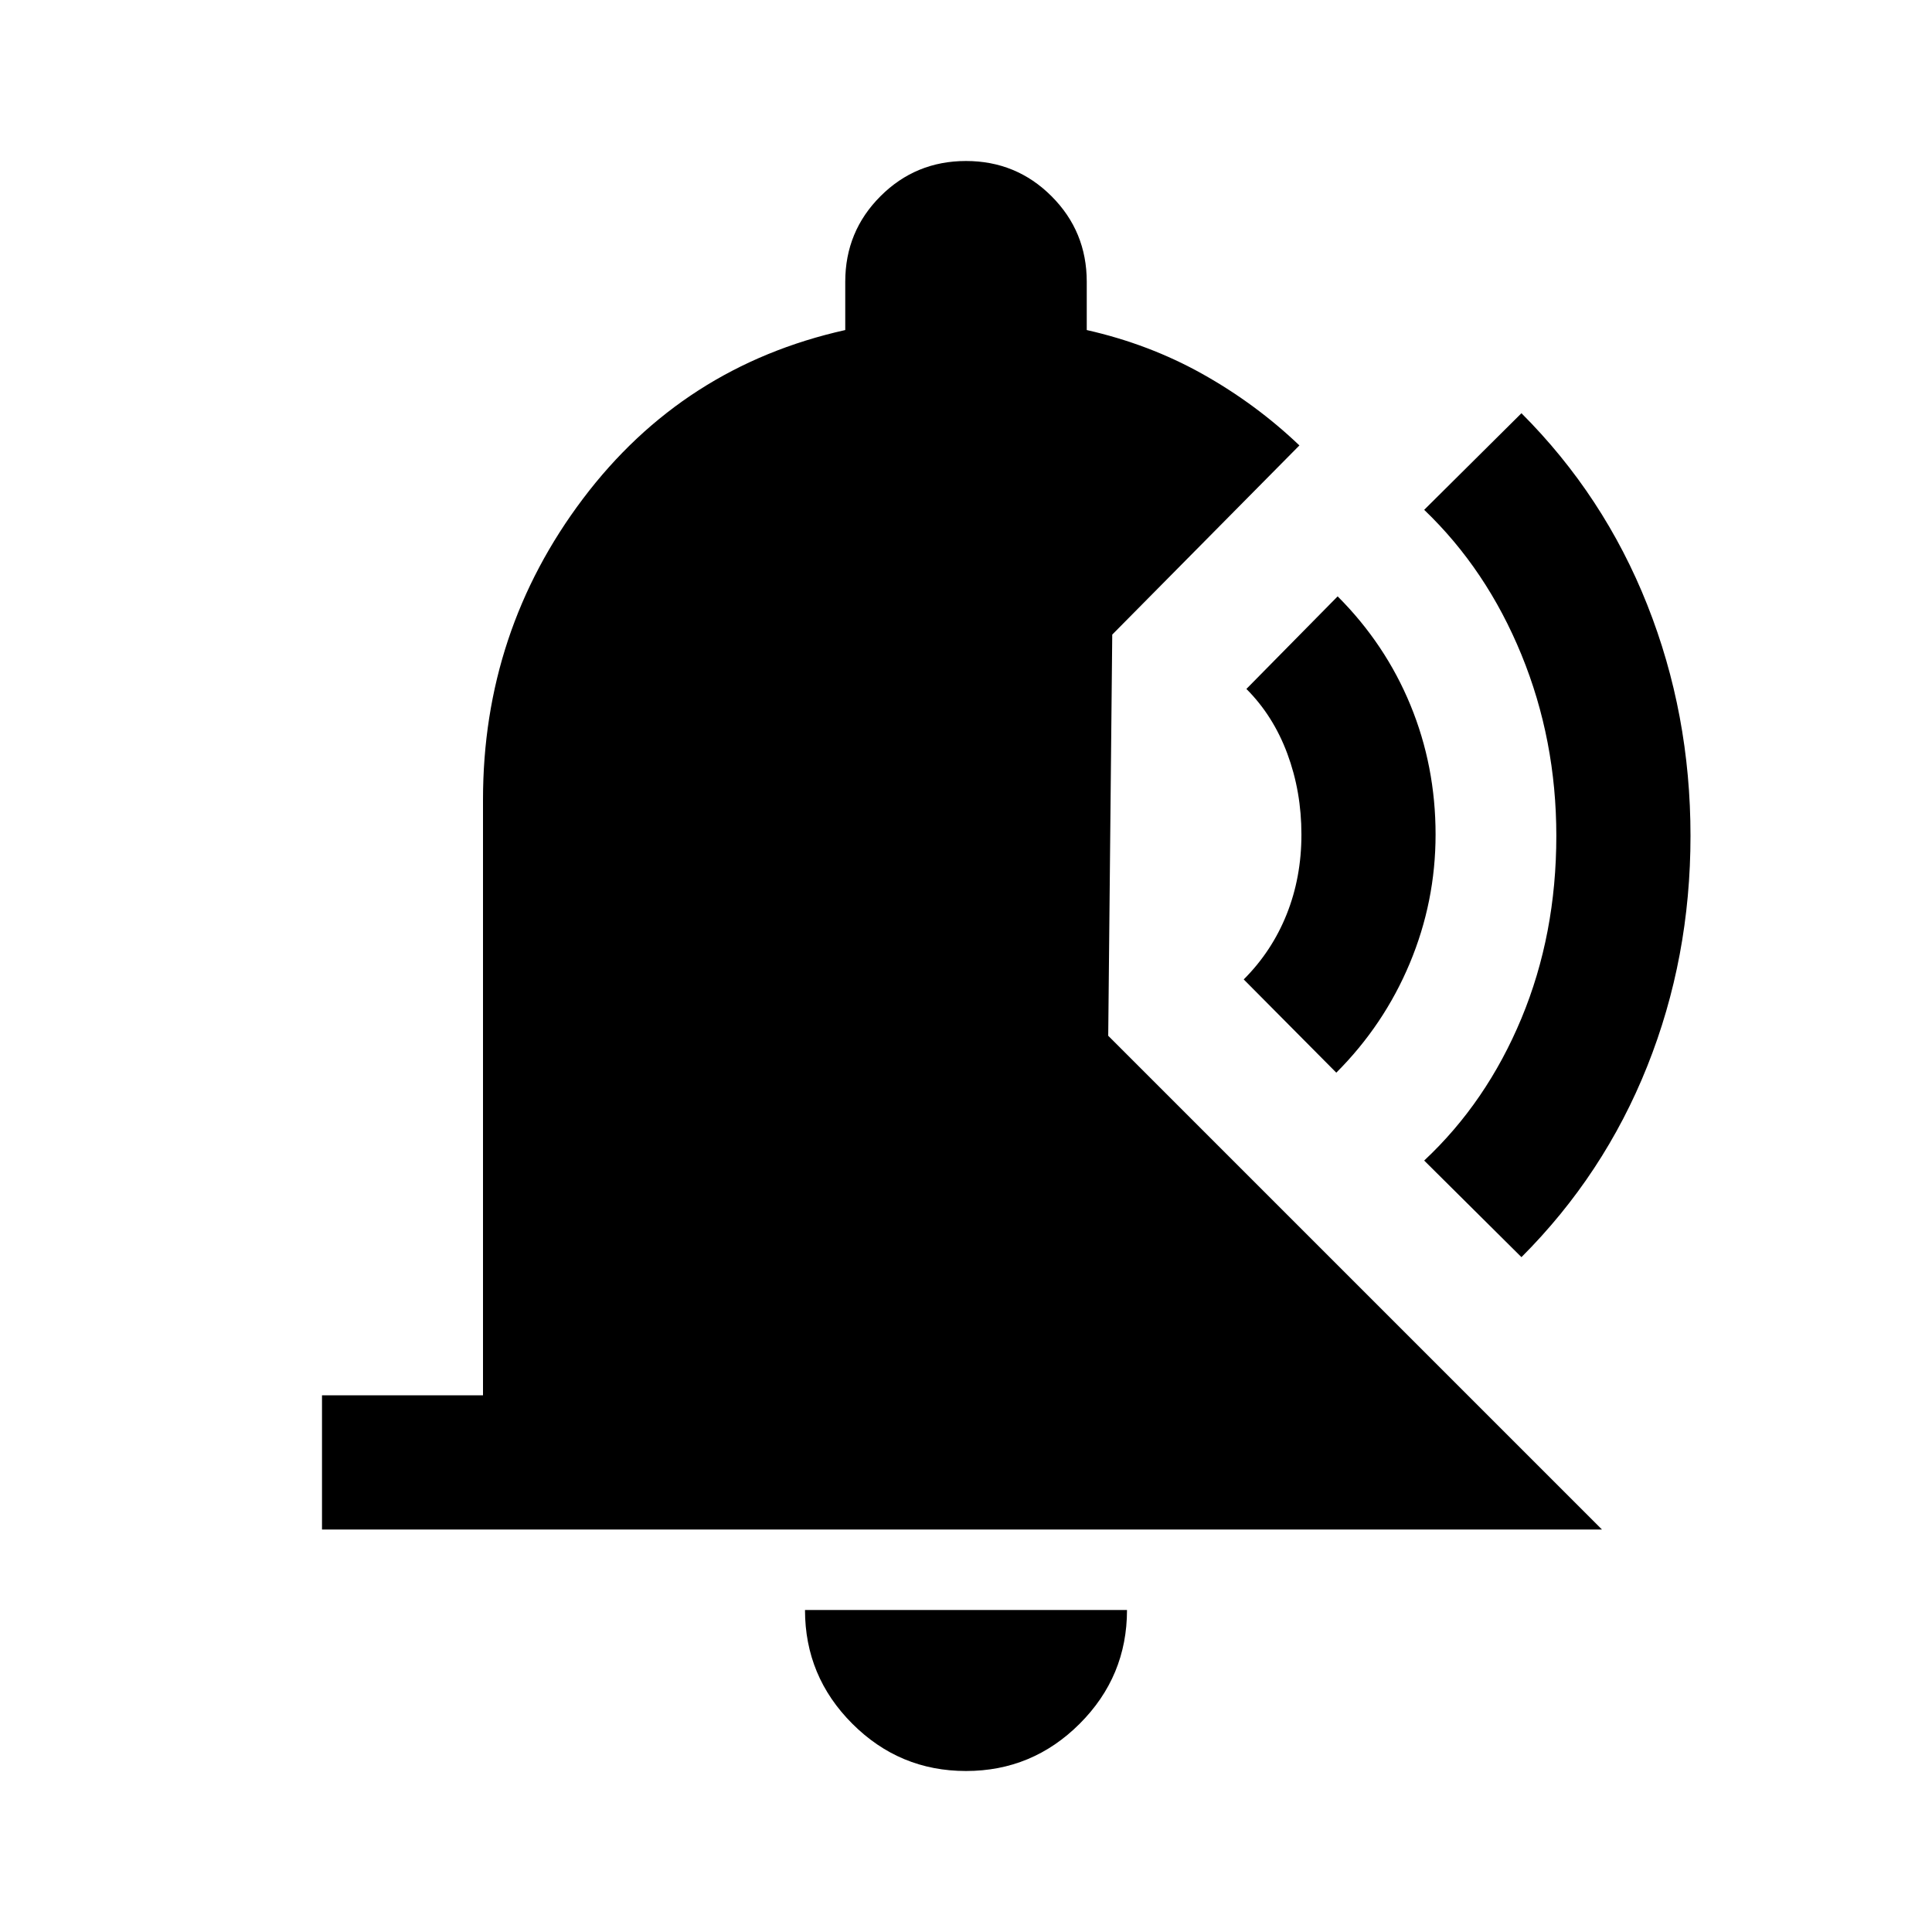 <svg xmlns="http://www.w3.org/2000/svg" height="40" viewBox="0 -960 960 960" width="40"><path d="M480-80q-33 0-56.5-23.5T400-160h160q0 33-23.5 56.5T480-80ZM160-200v-66.67h80v-296q0-83.66 49.67-149.5Q339.33-778 420-796v-24q0-25 17.5-42.5T480-880q25 0 42.5 17.5T540-820v24q31 7 57.5 21.83 26.5 14.84 48.17 35.5l-93 94-2 199.34L796-200H160Zm596-135.33-48.33-48q31-29 48.33-70.67t17.33-90.67q0-47.66-17.33-90-17.33-42.33-48.33-72l48.33-48q41 41 62.5 95.17T840-544.67q0 60.67-21.5 114.5-21.5 53.84-62.5 94.84ZM664-427l-46-46.33q14-14 21.33-32.34 7.34-18.33 7.34-39.66 0-21.34-7-40.17-7-18.83-20.34-32.17l45.34-46q23.66 23.67 36.16 54 12.5 30.34 12.5 64.34 0 33.33-12.83 64Q687.67-450.67 664-427Z"/></svg>